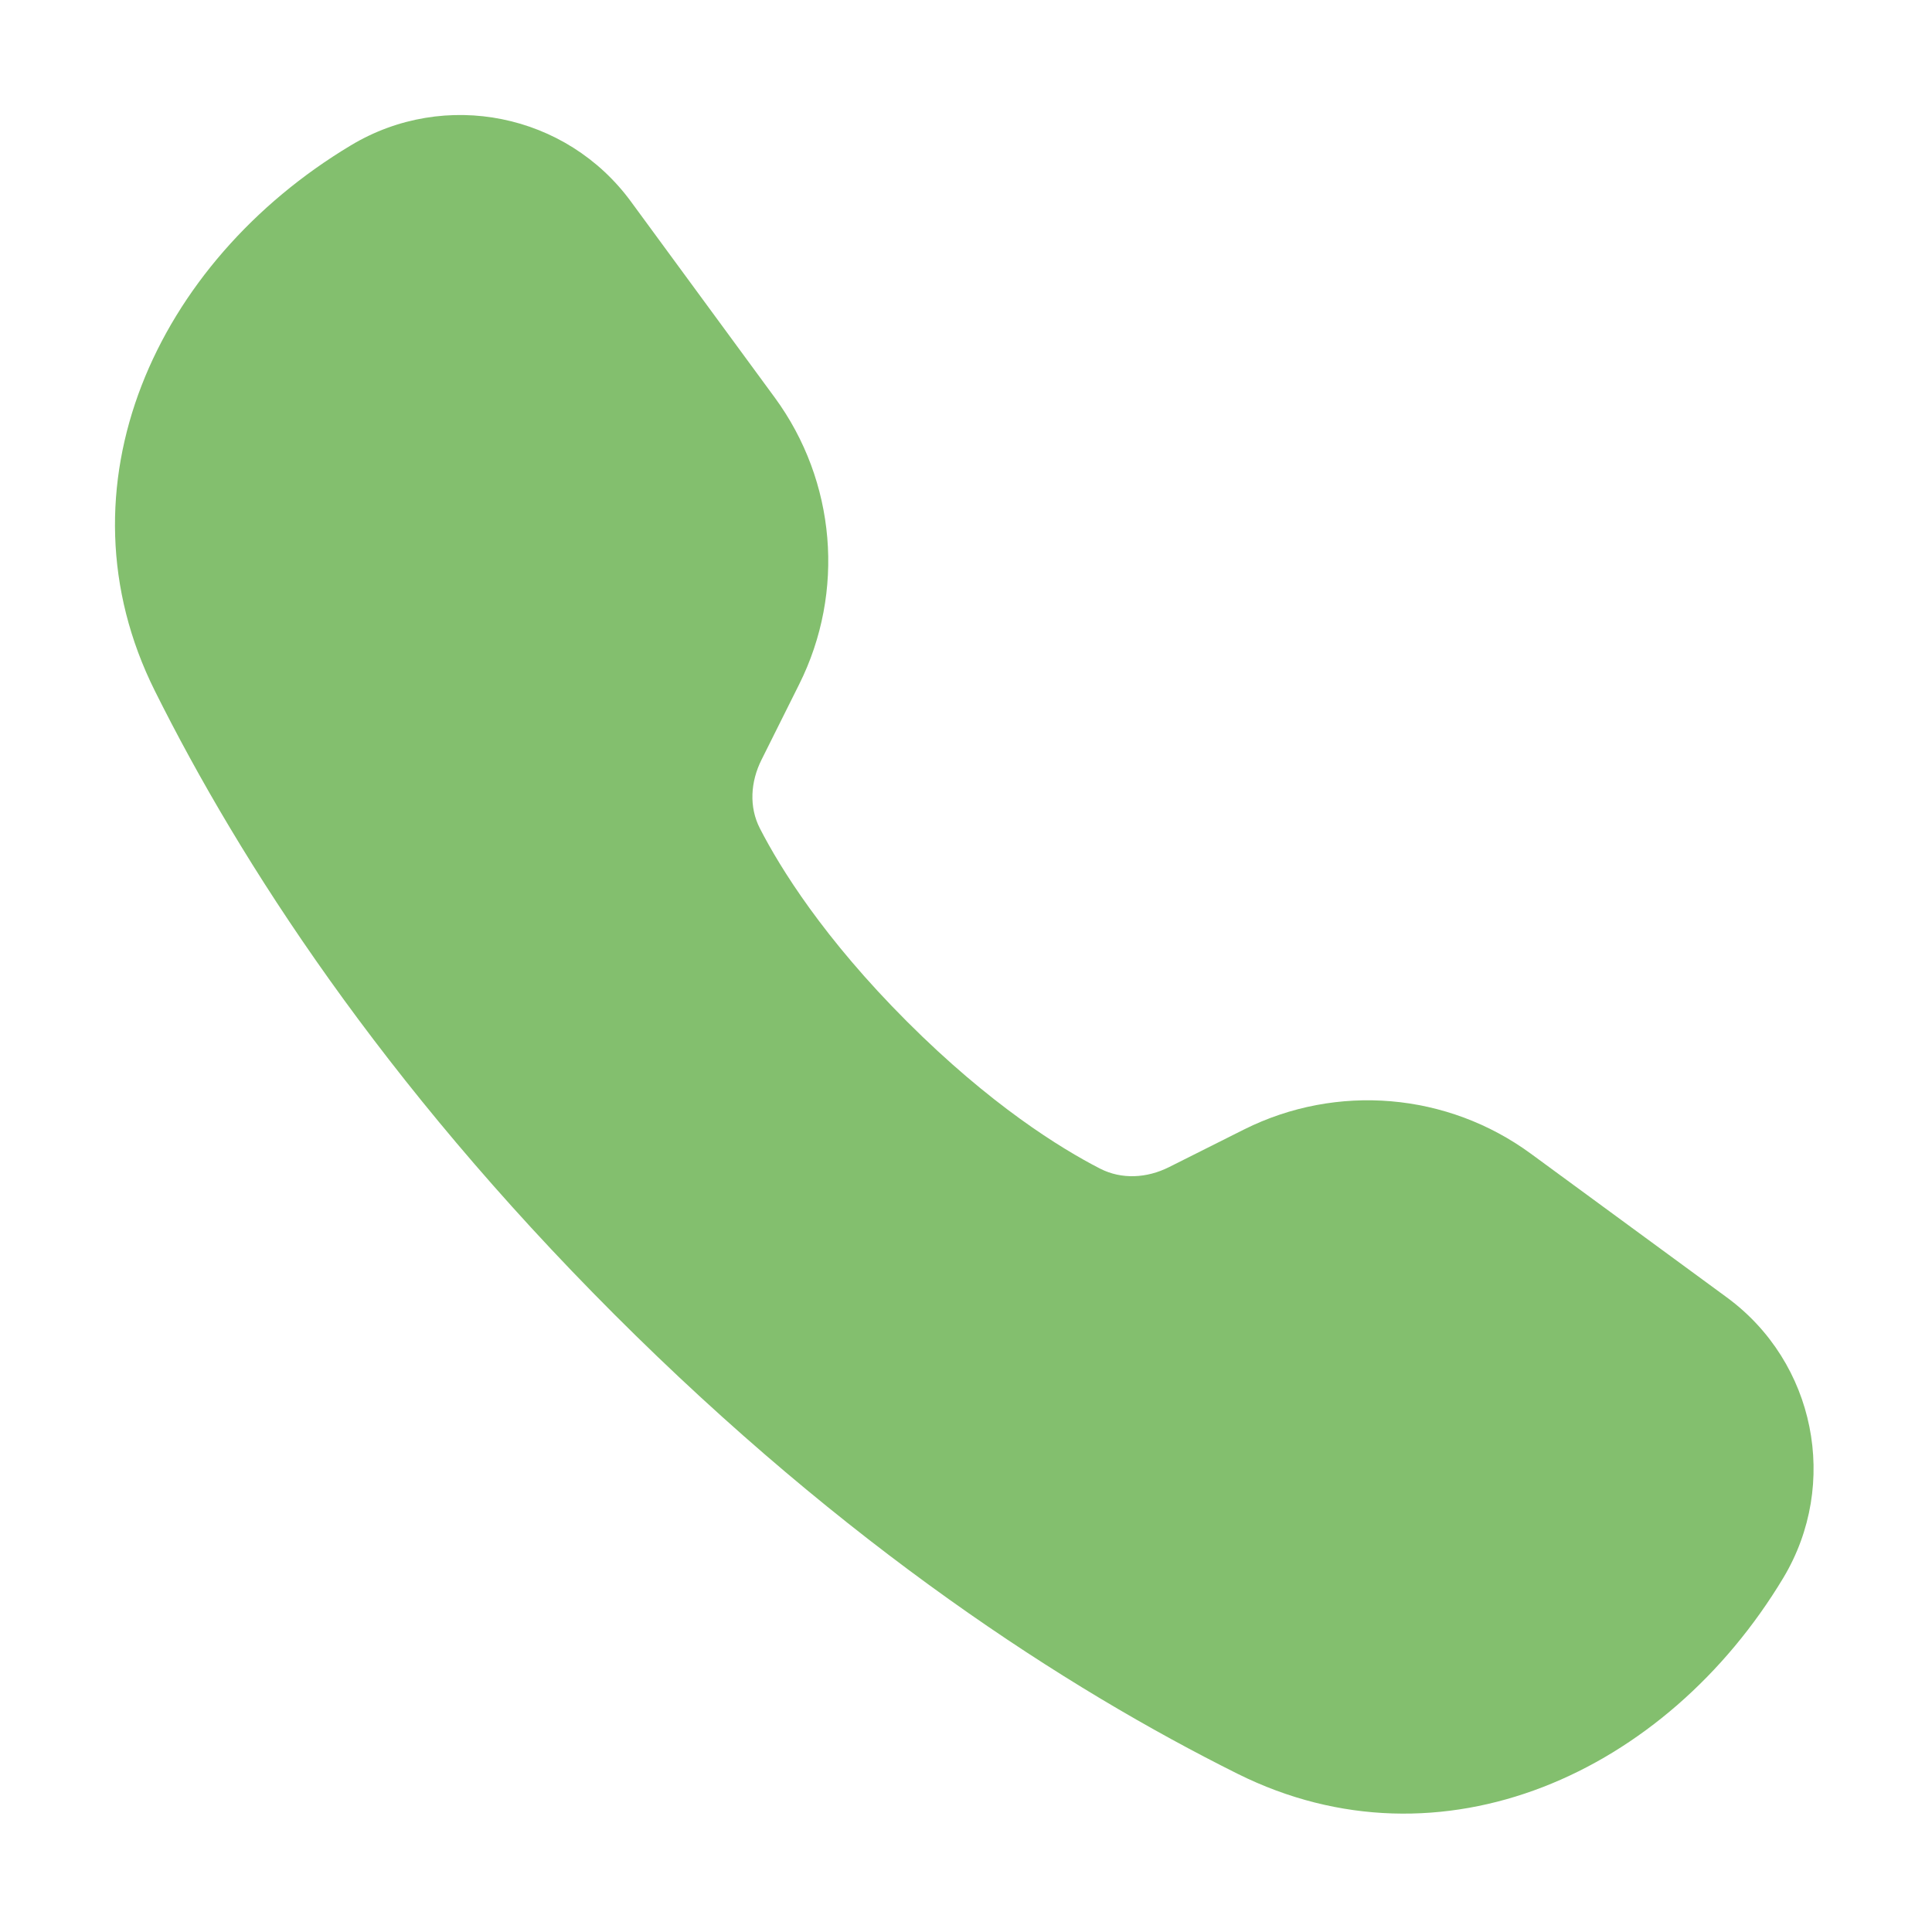 <svg width="14" height="14" viewBox="0 0 14 14" fill="none" xmlns="http://www.w3.org/2000/svg">
<path d="M1.122 5.006C0.386 3.53 1.128 1.901 2.543 1.053C3.224 0.644 4.104 0.821 4.573 1.462L5.615 2.882C6.058 3.487 6.126 4.289 5.791 4.959L5.518 5.506C5.439 5.664 5.426 5.847 5.507 6.004C5.654 6.29 5.968 6.798 6.573 7.403C7.177 8.007 7.685 8.321 7.971 8.468C8.129 8.549 8.312 8.537 8.47 8.458L9.016 8.184C9.687 7.849 10.489 7.917 11.093 8.36L12.514 9.402C13.154 9.872 13.331 10.752 12.923 11.433C12.074 12.847 10.445 13.589 8.969 12.854C7.725 12.234 6.135 11.208 4.451 9.524C2.768 7.84 1.742 6.25 1.122 5.006Z" fill="#83BF6E"/>
</svg>
